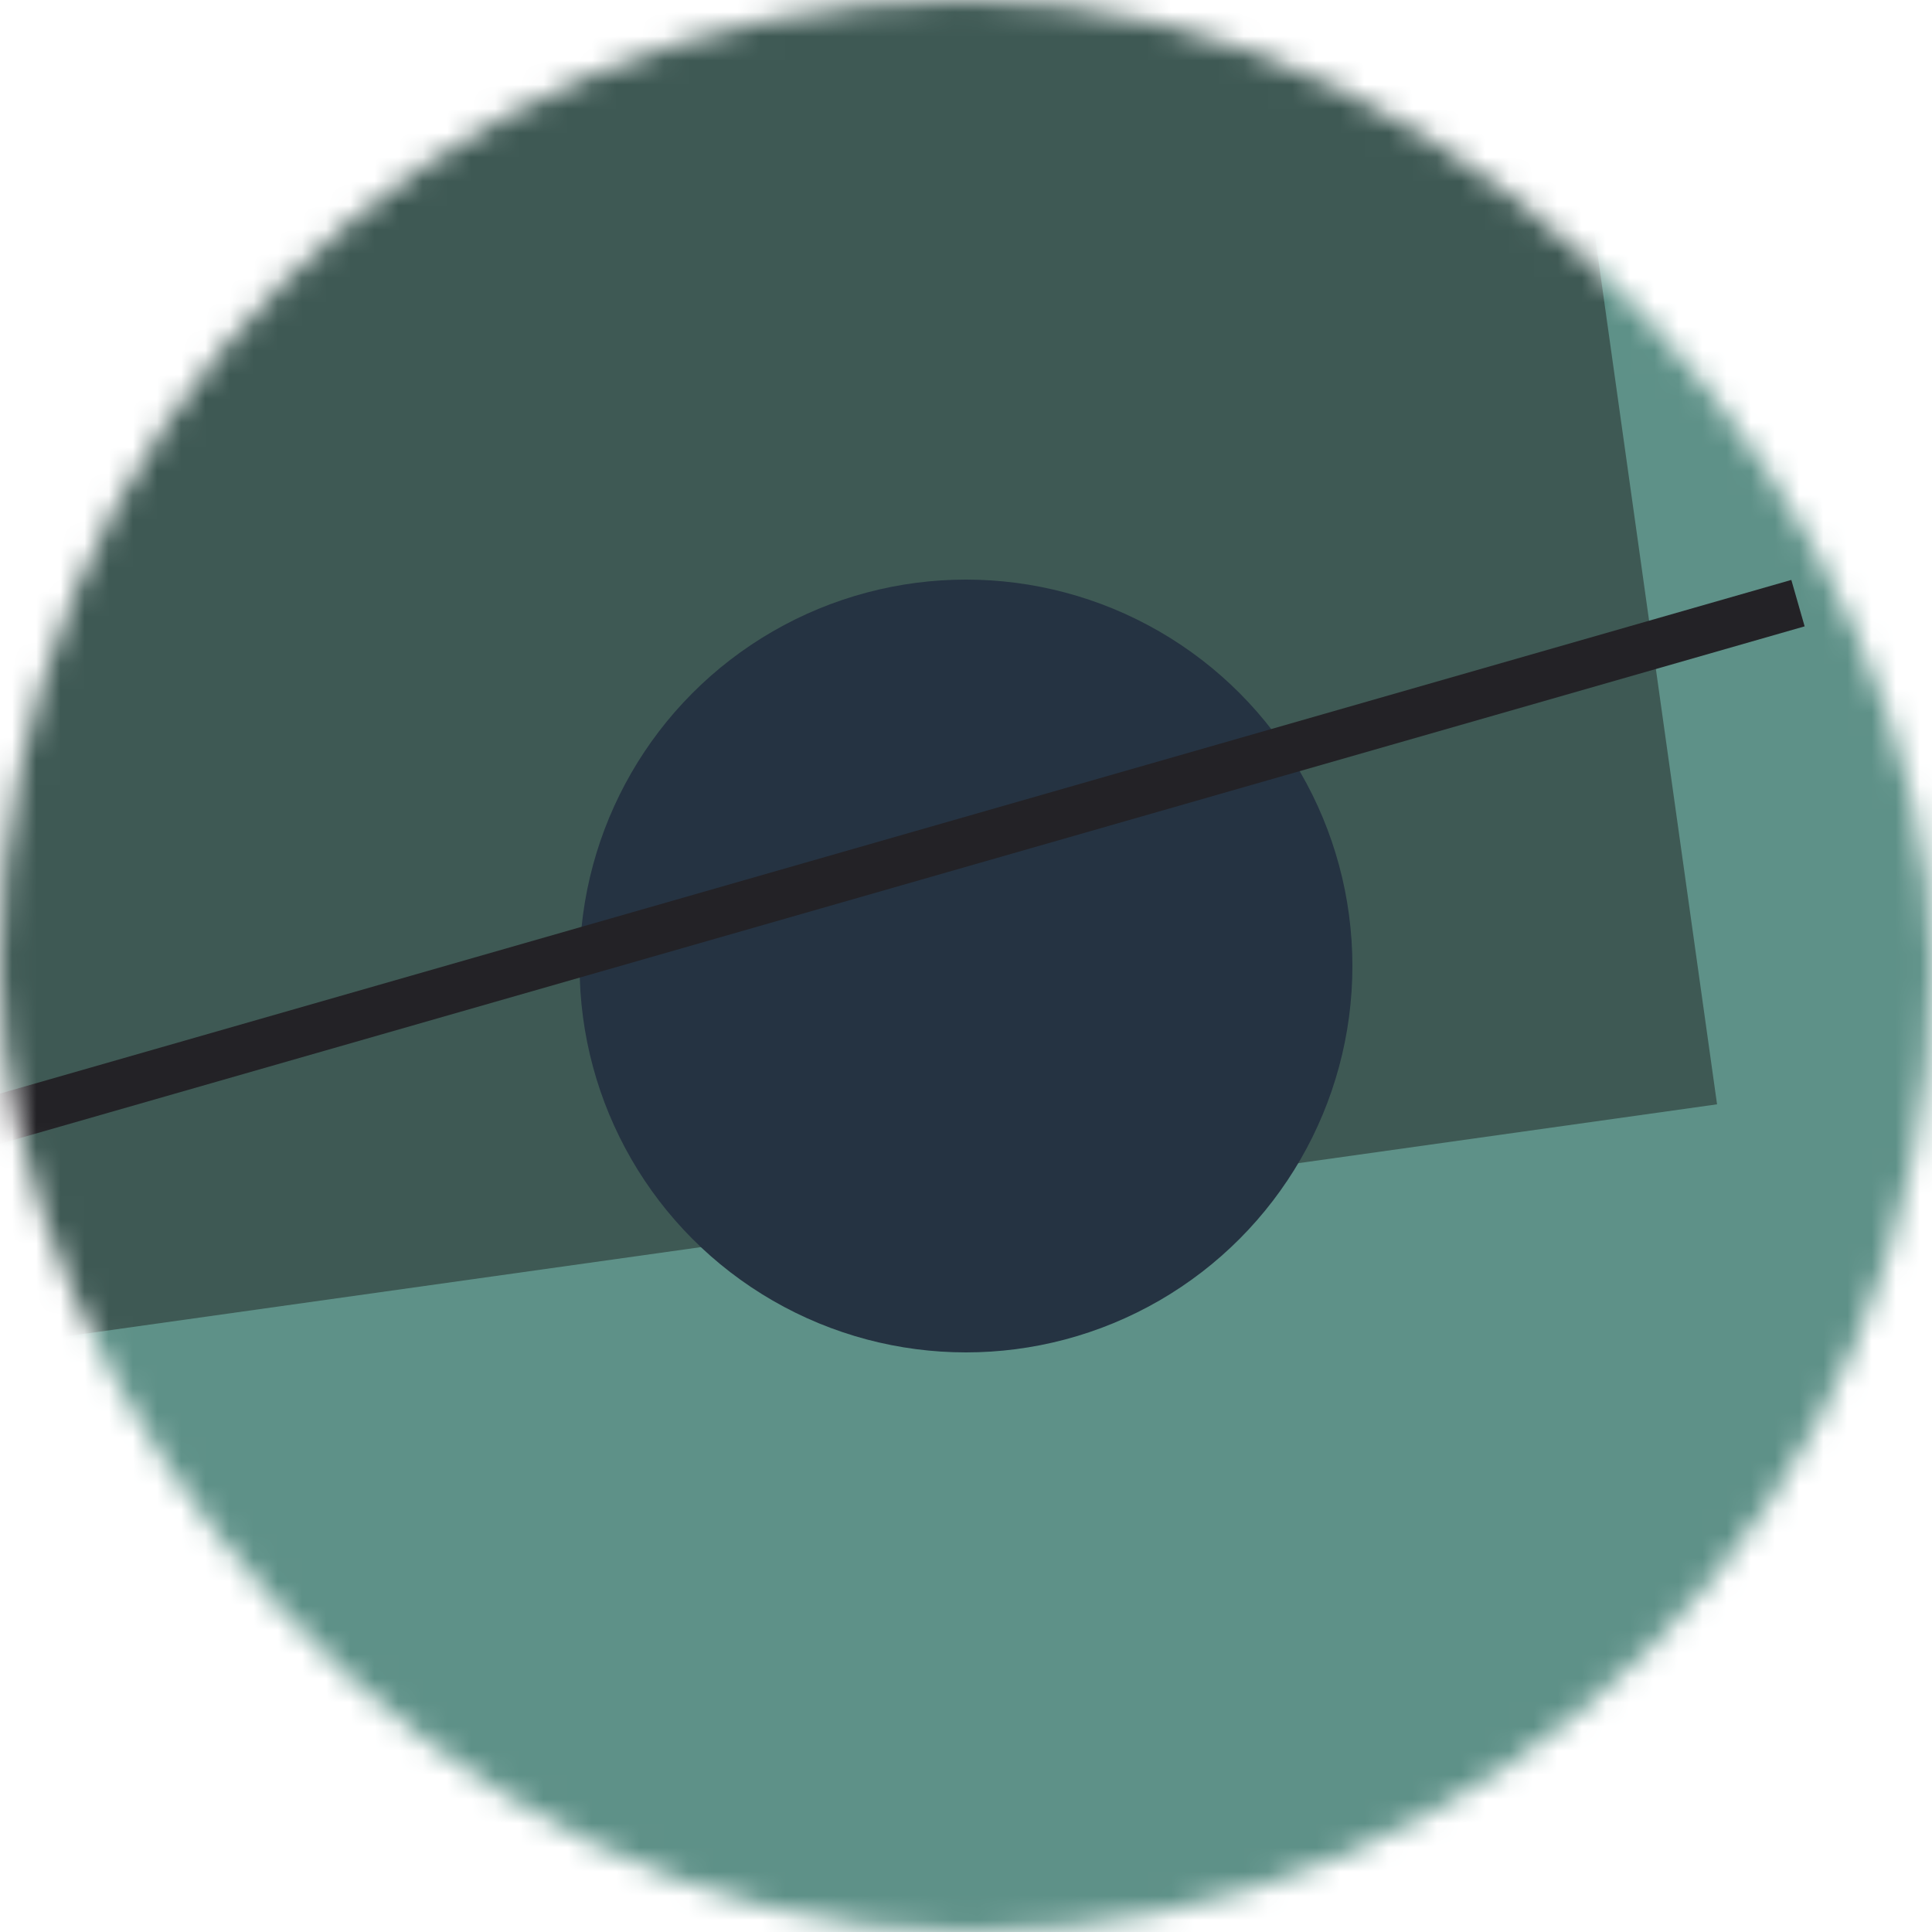 <!--
   - This Source Code Form is subject to the terms of the Mozilla Public
   - License, v. 2.0. If a copy of the MPL was not distributed with this
   - file, You can obtain one at http://mozilla.org/MPL/2.0/.
   -->
<svg viewBox="0 0 80 80" fill="none" role="img" xmlns="http://www.w3.org/2000/svg" width="120" height="120"><mask id="mask__bauhaus" maskUnits="userSpaceOnUse" x="0" y="0" width="80" height="80"><rect width="80" height="80" rx="160" fill="#FFFFFF"></rect></mask><g mask="url(#mask__bauhaus)"><rect width="80" height="80" fill="#5E9188"></rect><rect x="10" y="30" width="80" height="80" fill="#3E5954" transform="translate(0 0) rotate(172 40 40)"></rect><circle cx="40" cy="40" fill="#253342" r="16" transform="translate(0 0)"></circle><line x1="0" y1="40" x2="80" y2="40" stroke-width="2" stroke="#232226" transform="translate(-4 -4) rotate(344 40 40)"></line></g></svg>